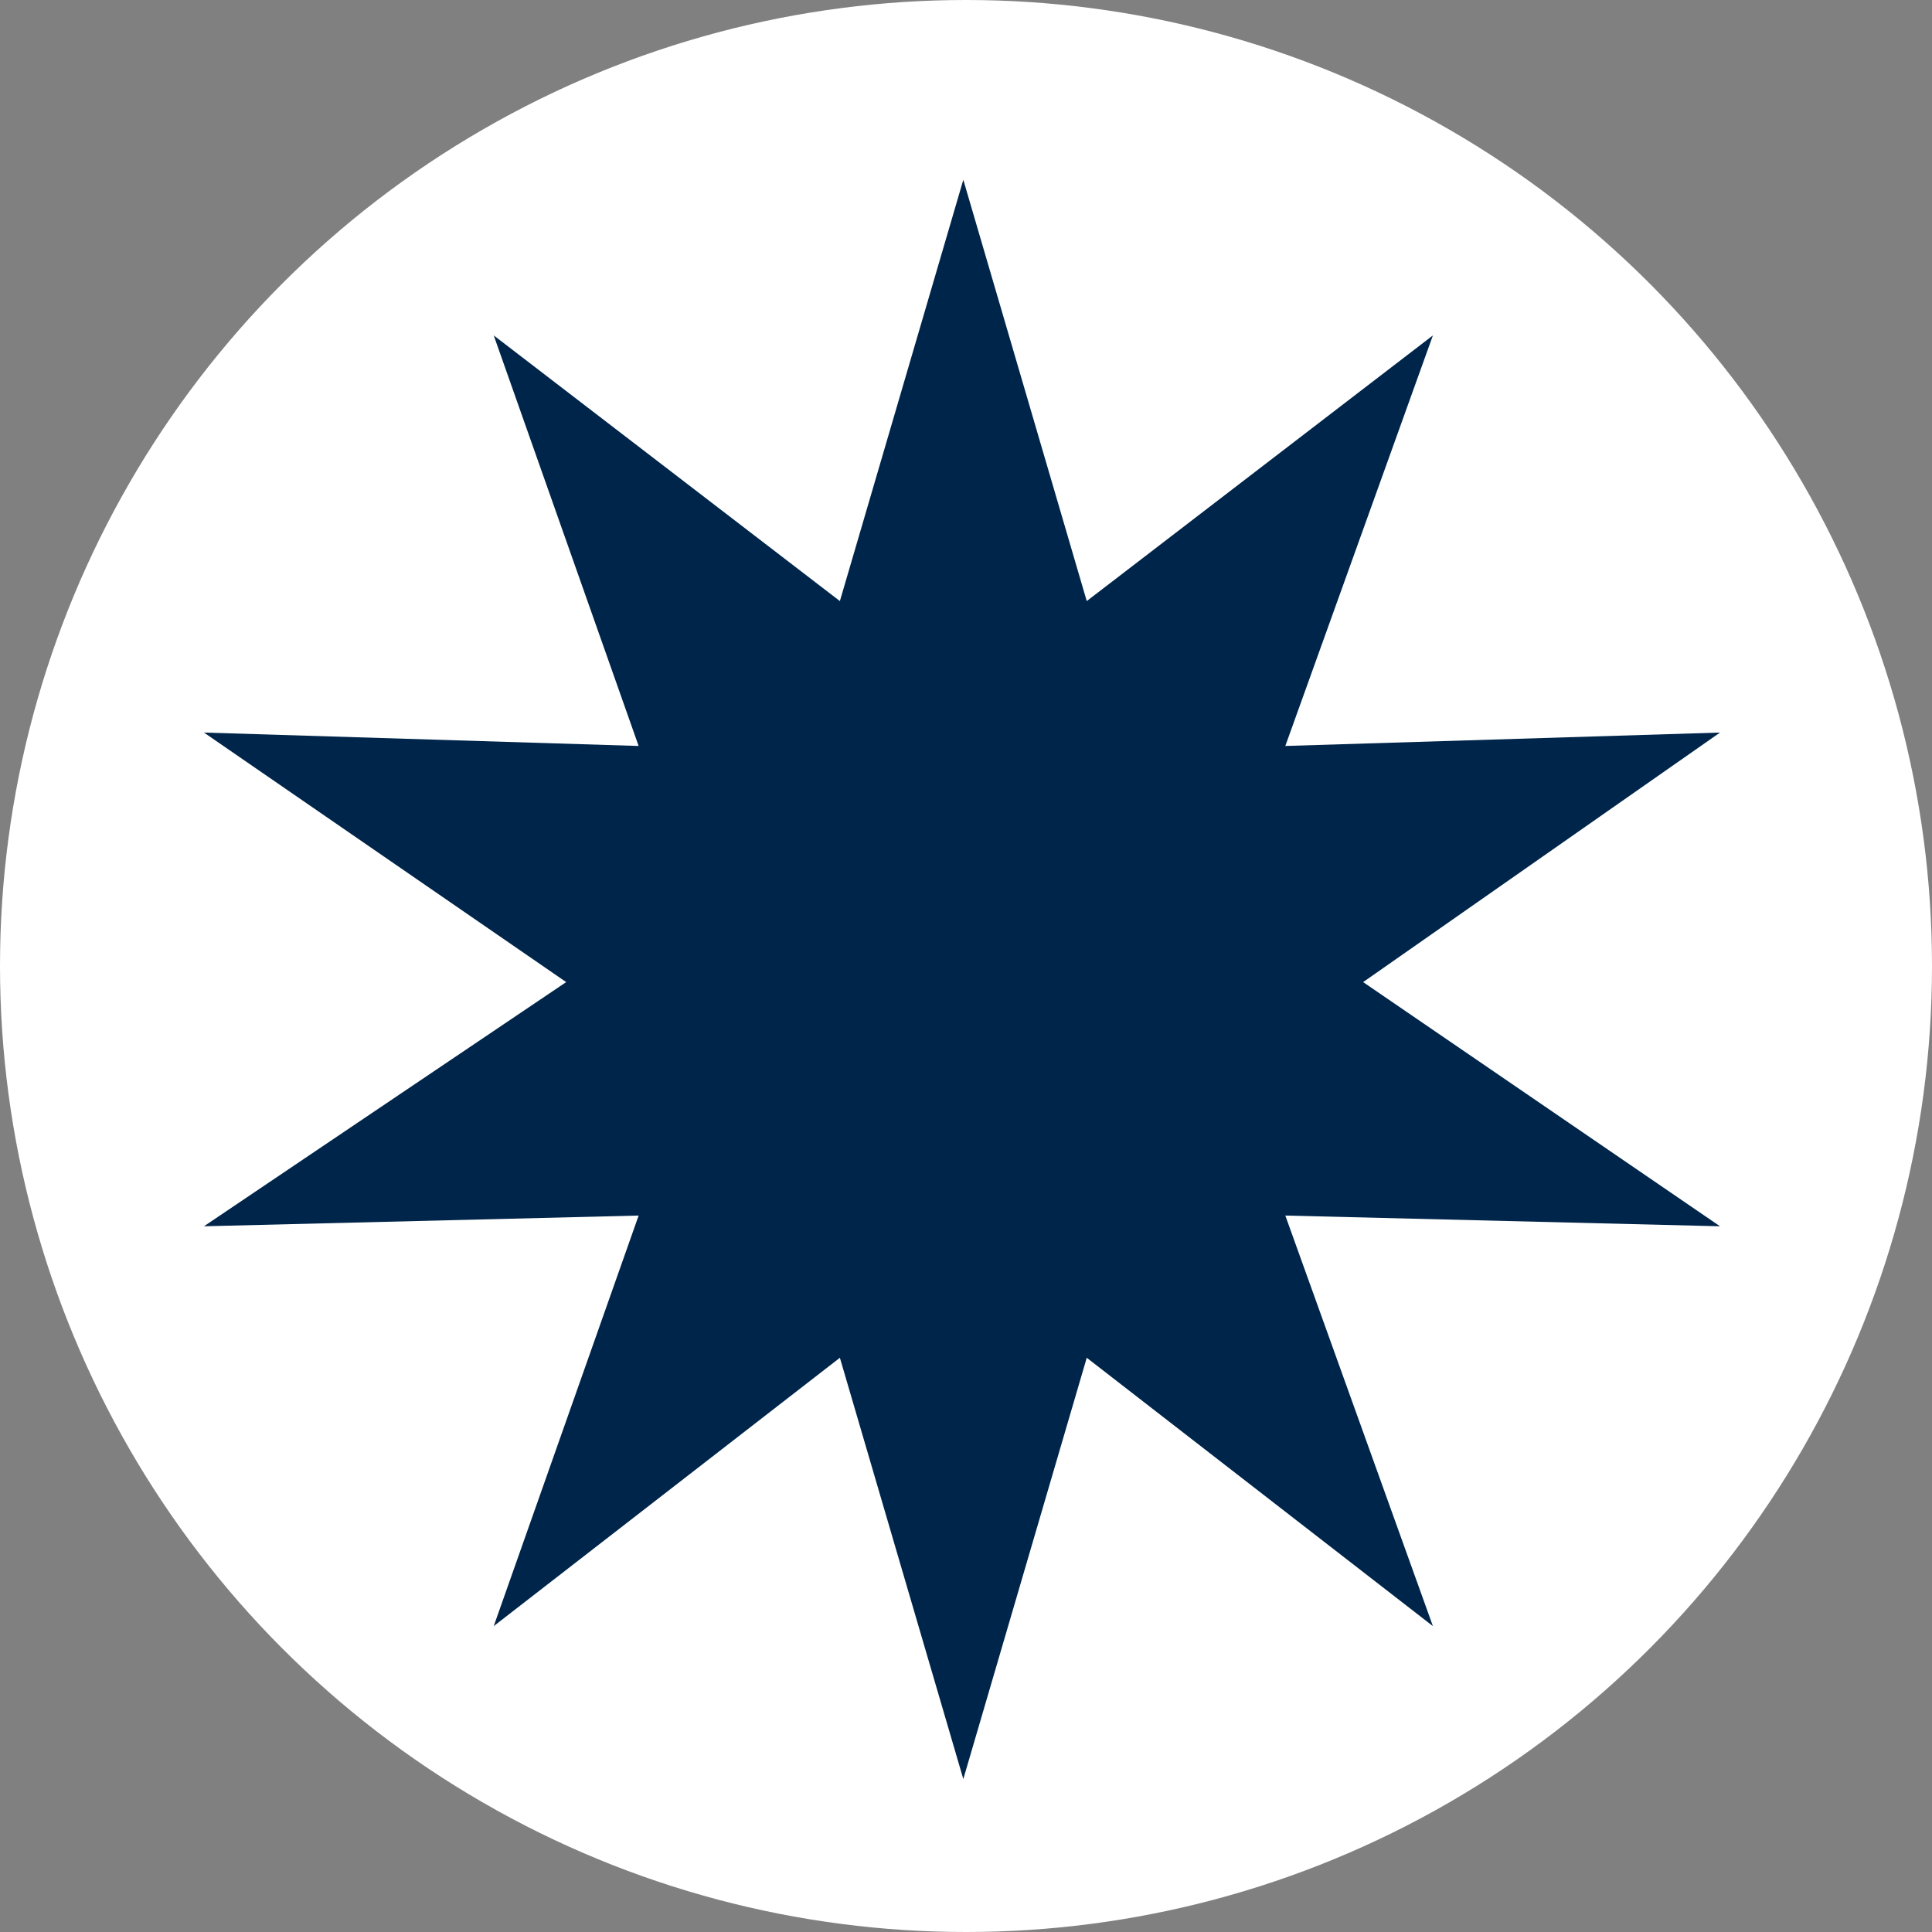 <?xml version="1.0" encoding="utf-8"?>
<!-- Generator: Adobe Illustrator 18.1.0, SVG Export Plug-In . SVG Version: 6.00 Build 0)  -->
<svg version="1.1" id="Layer_1" xmlns="http://www.w3.org/2000/svg" xmlns:xlink="http://www.w3.org/1999/xlink" x="0px" y="0px"
	 viewBox="684 0 72 72" enable-background="new 684 0 72 72" xml:space="preserve">
<rect x="684" y="0" width="72" height="72" fill="#808080" stroke="none"/>
<circle fill="#FFFFFF" cx="720" cy="36" r="36"/>
<polygon fill="#00254A" points="719.9,6.7 724.5,22.4 737.4,12.5 731.9,27.8 748.1,27.3 734.8,36.6 748.1,45.7 731.9,45.3 
	737.4,60.6 724.5,50.6 719.9,66.3 715.3,50.6 702.4,60.6 707.8,45.3 691.6,45.7 705.1,36.6 691.6,27.3 707.8,27.8 702.4,12.5 
	715.3,22.4 "/>
</svg>
